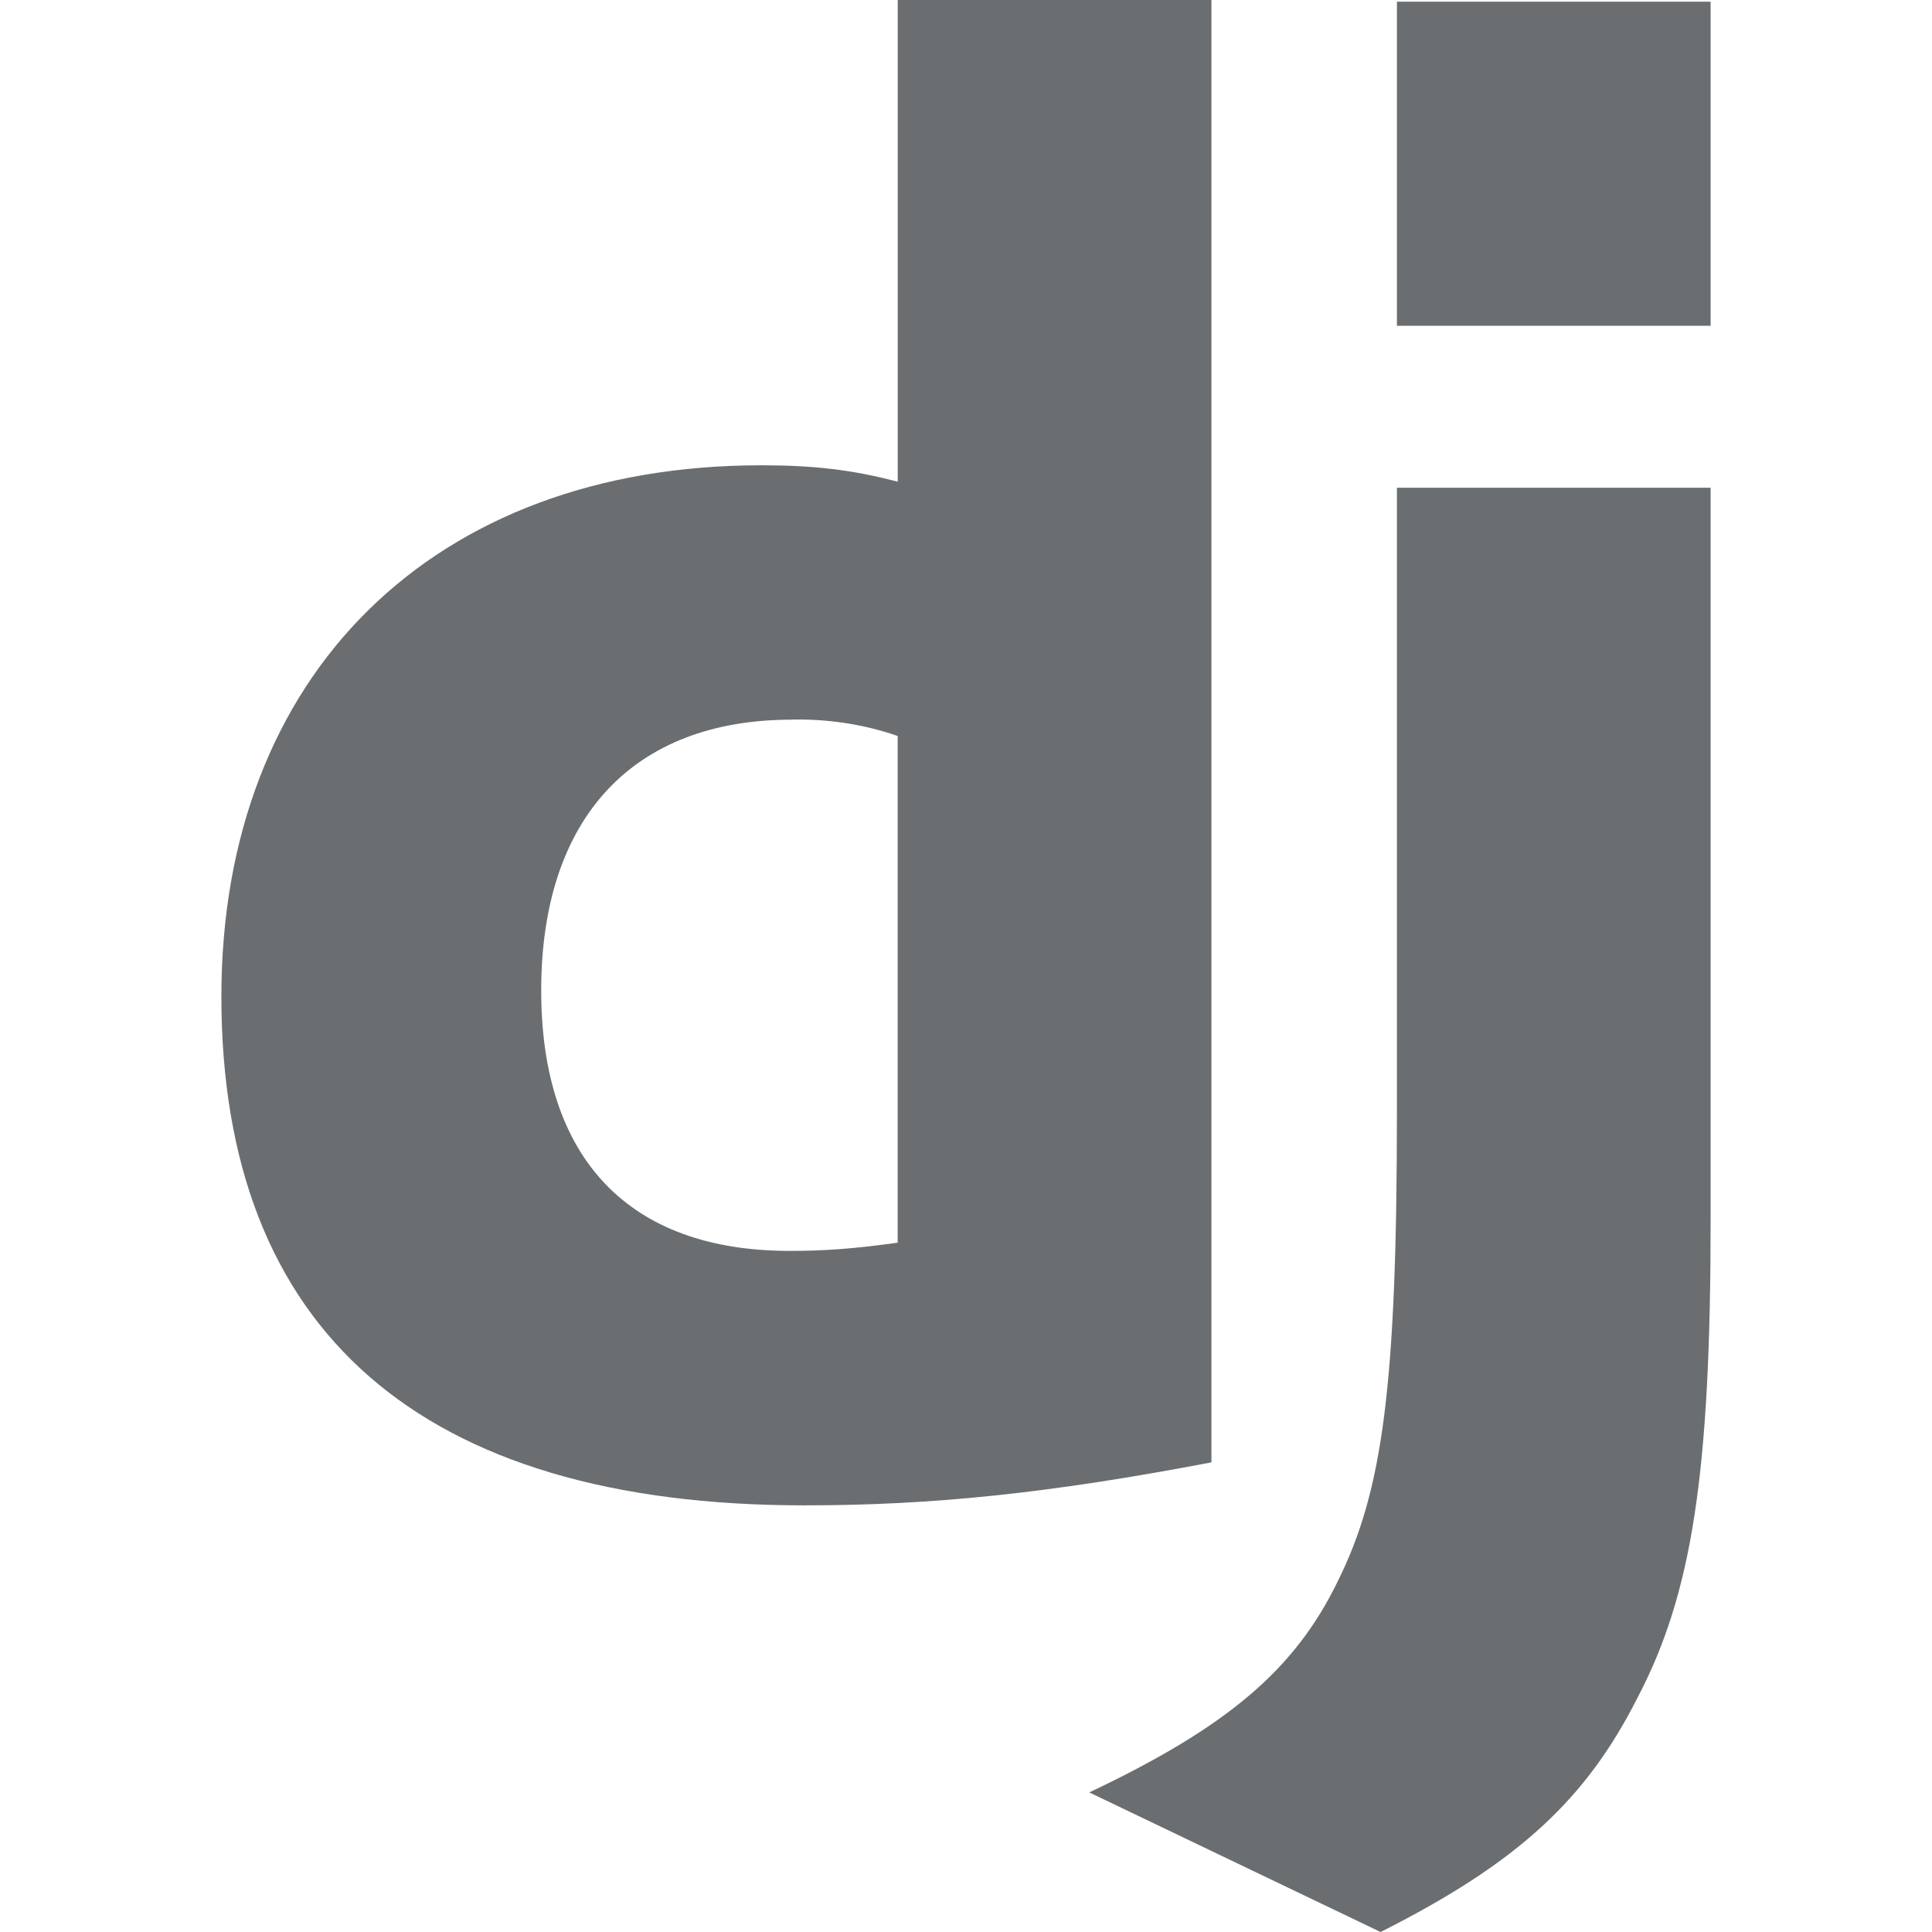 <svg xmlns="http://www.w3.org/2000/svg" enable-background="new 0 0 24 24" viewBox="0 0 24 24" id="Django"><path d="M21.25,6.06V6.059h-3.897v7.747c0,3.414-0.177,4.714-0.734,5.835c-0.531,1.096-1.367,1.81-3.088,2.625L17.15,24c1.721-0.866,2.556-1.656,3.189-2.905c0.683-1.299,0.911-2.803,0.911-5.937V6.06z" fill="#6b6e70" class="color000000 svgShape"></path><path d="M15.049,18.166V0h-3.897v5.984C10.57,5.831,10.089,5.78,9.457,5.78c-4.075,0-6.707,2.599-6.707,6.6c0,4.154,2.48,6.32,7.238,6.32C11.582,18.701,13.05,18.548,15.049,18.166z M6.723,12.304c0-2.141,1.138-3.364,3.113-3.364H9.832C9.86,8.938,9.887,8.938,9.914,8.938c0.443,0,0.868,0.075,1.237,0.205v6.294c-0.556,0.077-0.911,0.102-1.341,0.102C7.812,15.54,6.723,14.394,6.723,12.304z" fill="#6b6e70" class="color000000 svgShape"></path><rect width="3.897" height="4.026" x="17.353" y=".021" fill="#6b6e70" class="color000000 svgShape"></rect></svg>